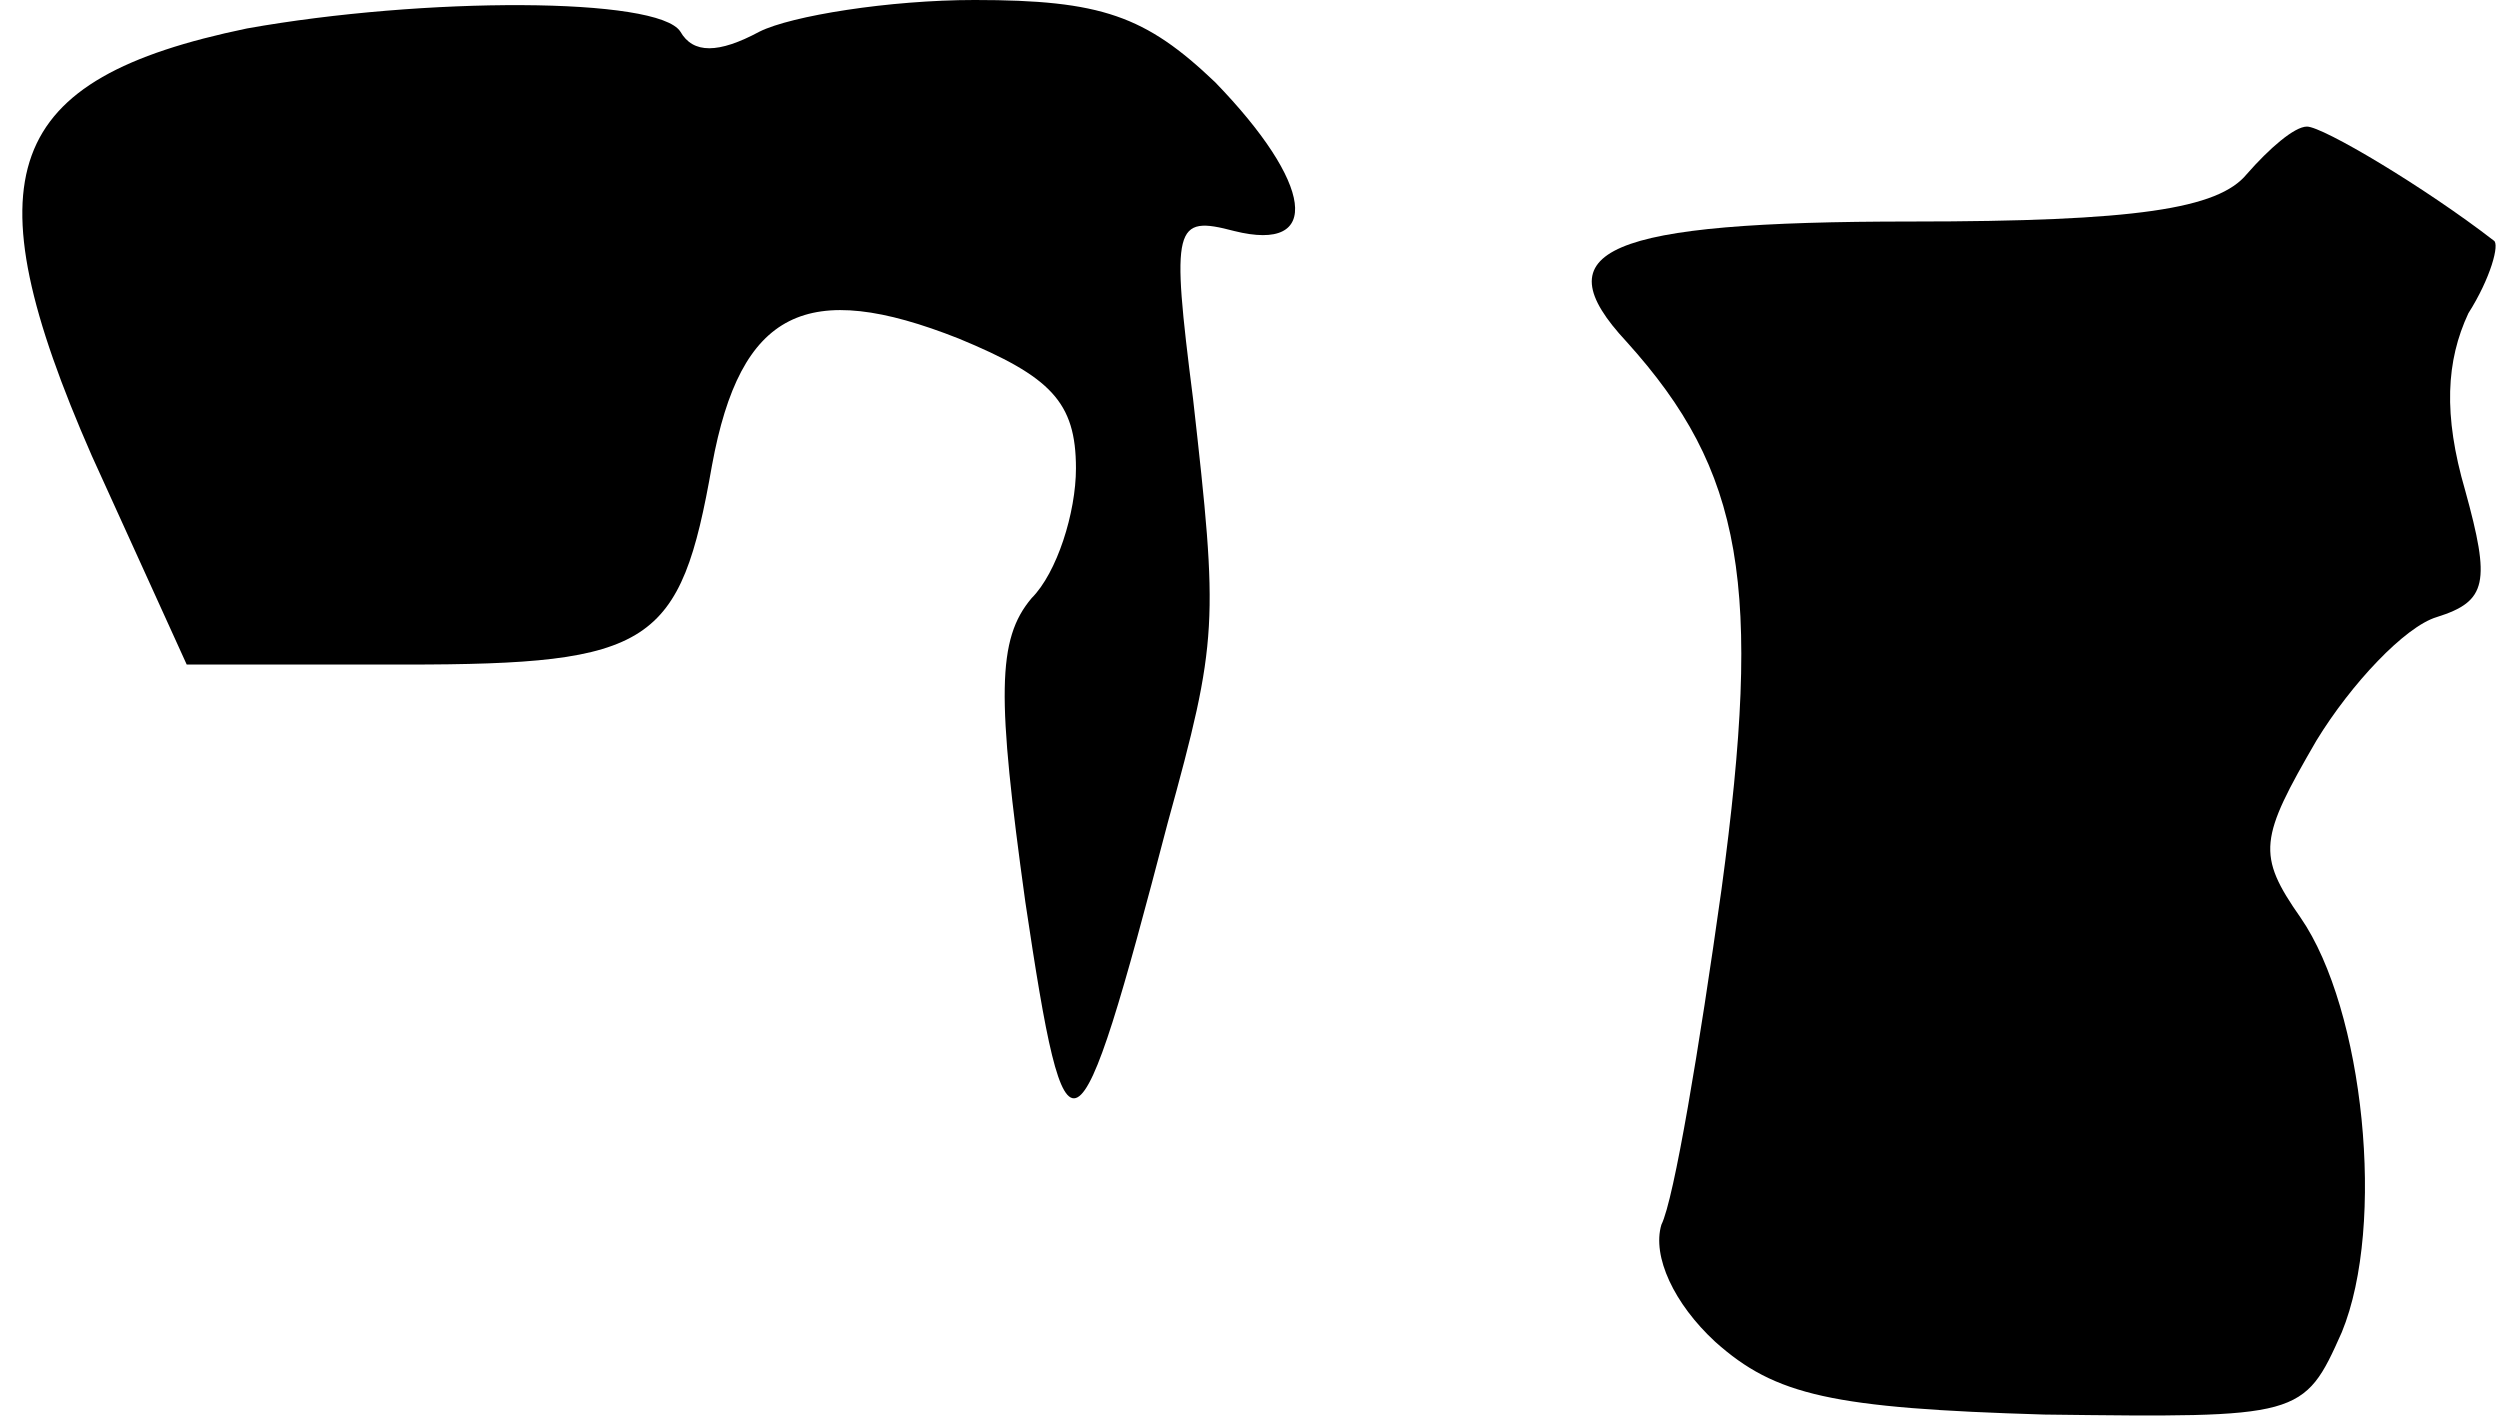 <?xml version="1.0" standalone="no"?>
<!DOCTYPE svg PUBLIC "-//W3C//DTD SVG 20010904//EN"
 "http://www.w3.org/TR/2001/REC-SVG-20010904/DTD/svg10.dtd">
<svg version="1.0" xmlns="http://www.w3.org/2000/svg"
 width="79pt" height="45pt" viewBox="0 0 79 45"
 preserveAspectRatio="xMidYMid meet">
<g transform="translate(0,45) scale(0.1,-0.1)"
fill="#000000" stroke="none">
<path fill="#000000" stroke="none" d="M78 441 c-77 -16 -88 -46 -49 -135 l30
-66 69 0 c78 0 87 6 97 63 9 49 30 59 78 40 29 -12 37 -20 37 -41 0 -14 -6
-33 -14 -41 -11 -13 -11 -31 -2 -96 13 -87 16 -86 45 25 16 58 16 63 8 134 -7
55 -6 58 13 53 28 -7 25 15 -6 47 -22 21 -36 26 -76 26 -27 0 -58 -5 -68 -10
-13 -7 -21 -7 -25 0 -7 11 -81 11 -137 1z"/>
<path fill="#000000" stroke="none" d="M710 395 c-9 -11 -35 -15 -106 -15 -97
0 -117 -9 -90 -38 37 -41 43 -77 30 -173 -7 -50 -15 -98 -19 -106 -3 -10 4
-25 17 -37 19 -17 37 -21 104 -23 81 -1 82 -1 94 26 14 34 7 102 -13 131 -14
20 -13 25 5 56 11 18 28 36 38 39 16 5 17 11 9 40 -7 24 -6 41 1 56 7 11 10
22 8 23 -22 17 -54 36 -59 36 -4 0 -12 -7 -19 -15z"/>
</g>
</svg>
